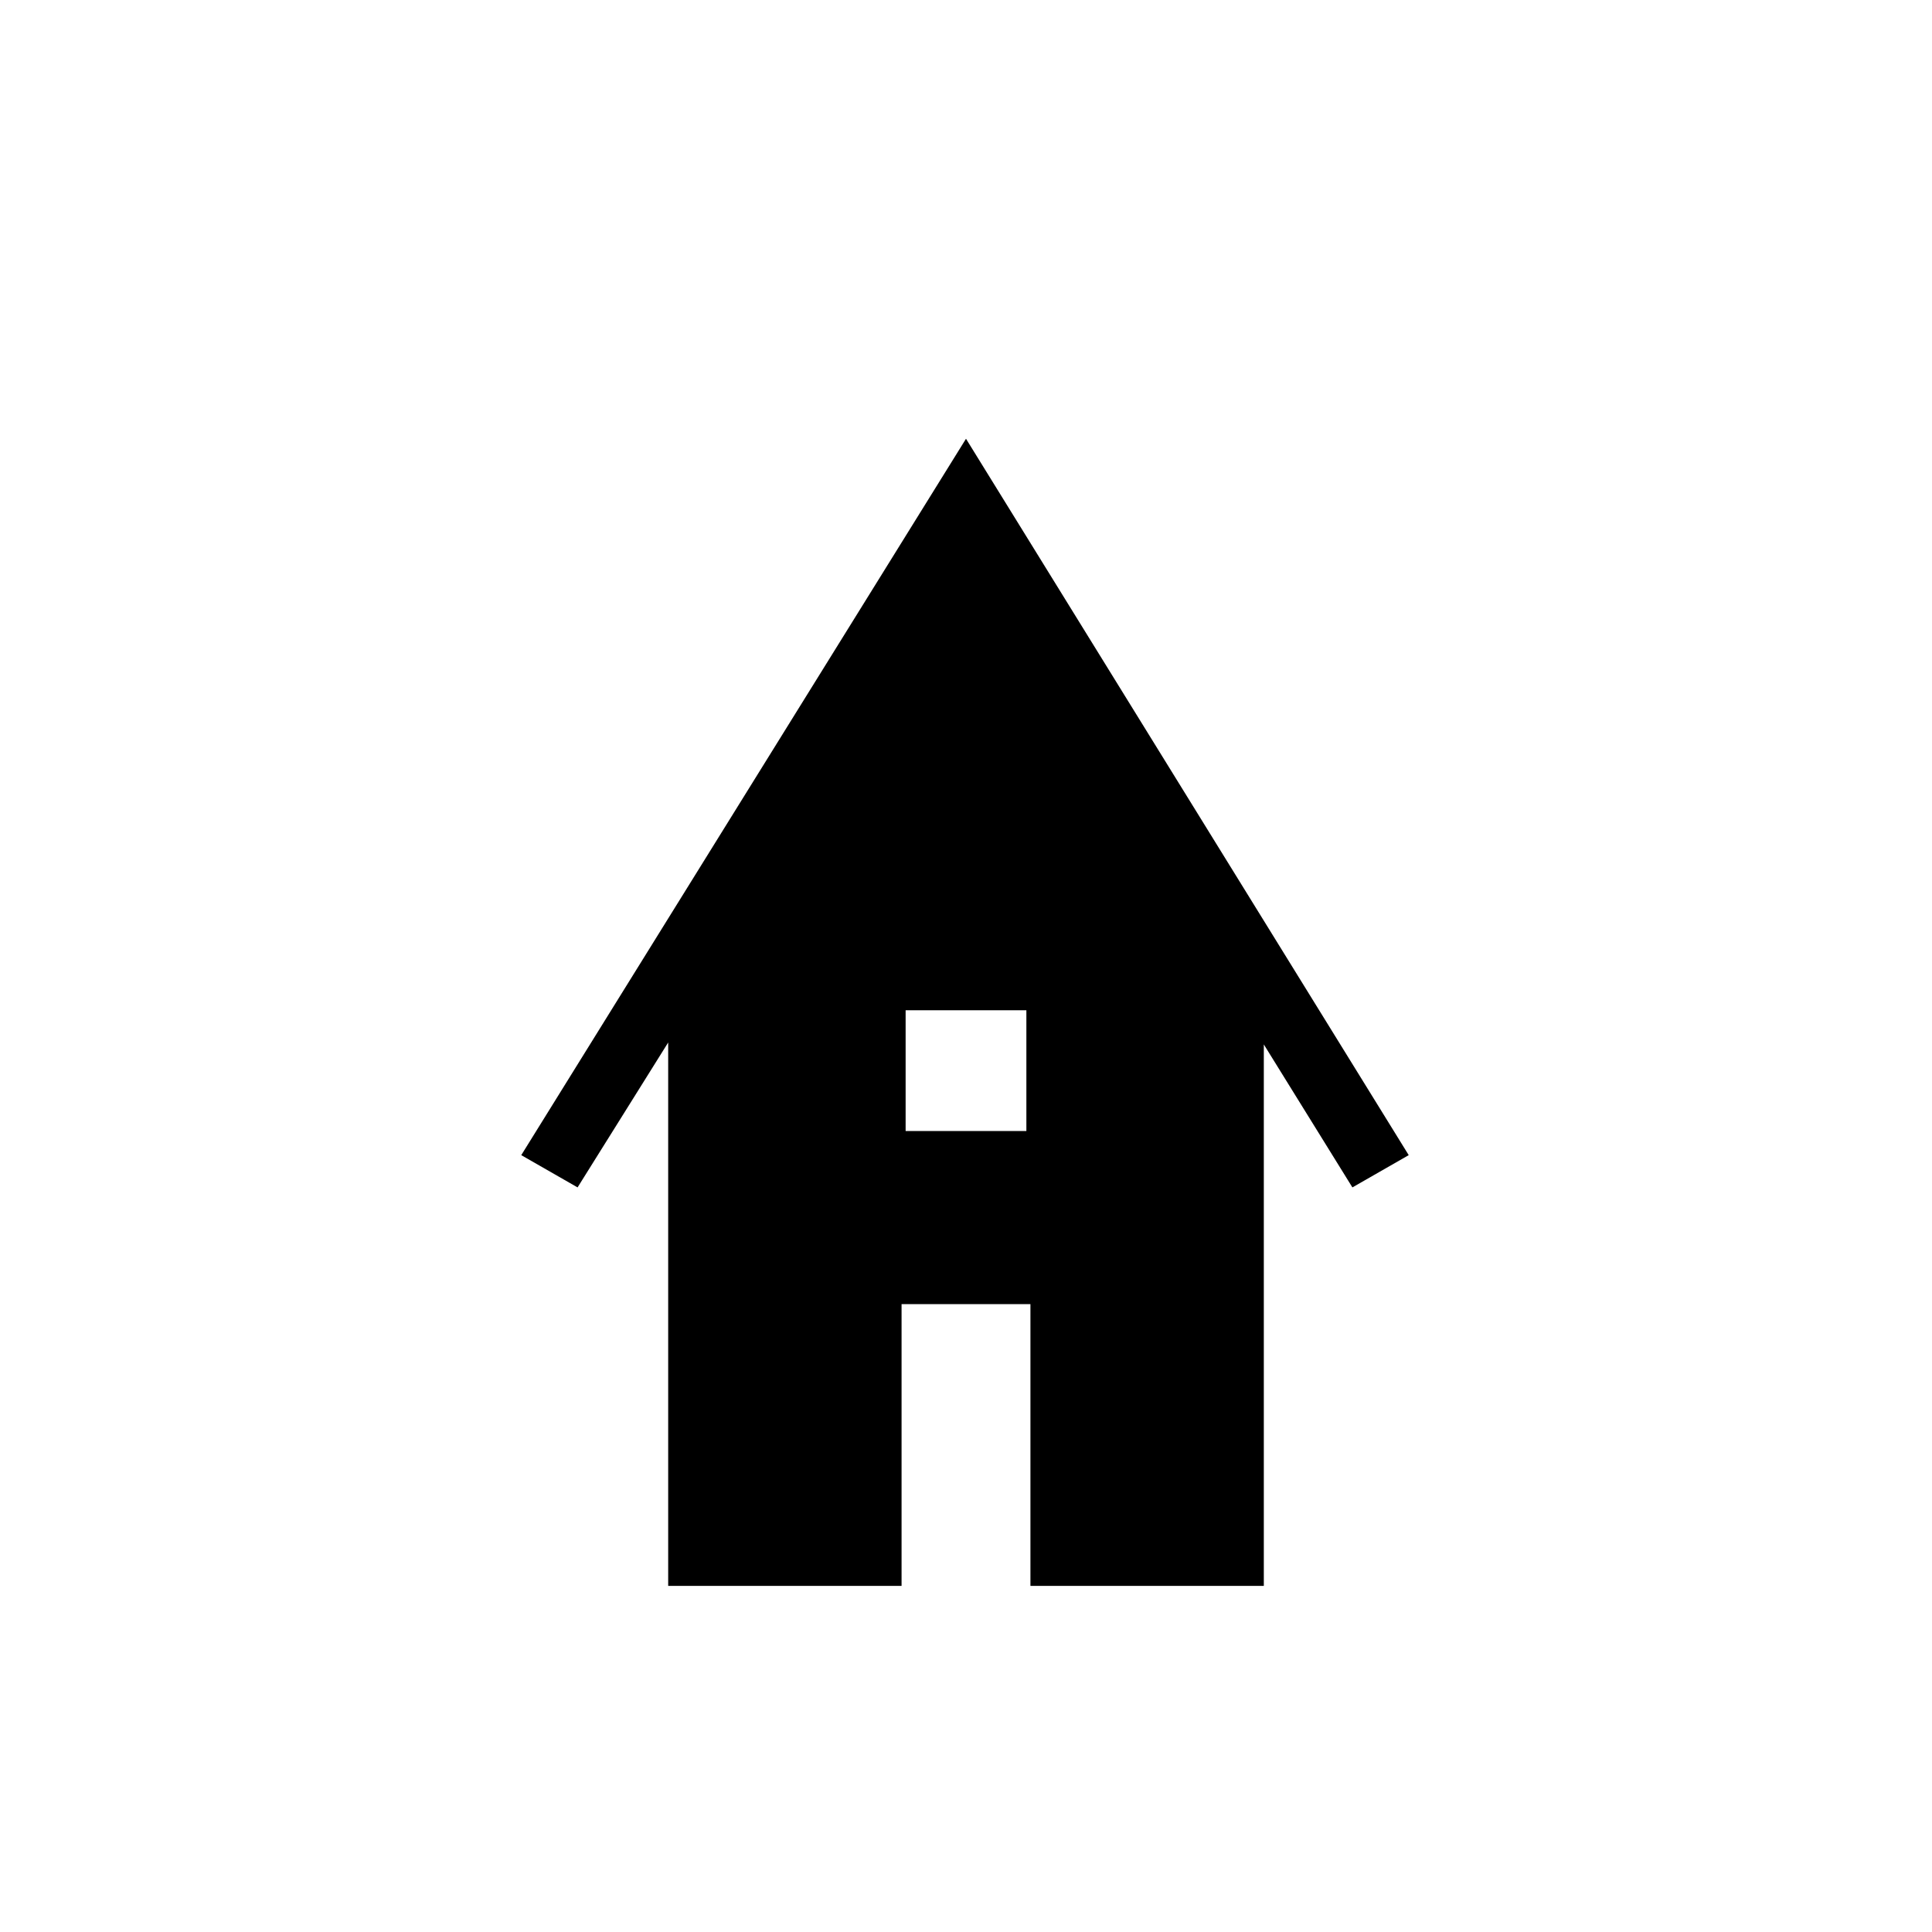 <svg xmlns="http://www.w3.org/2000/svg" height="20" width="20"><path d="M6.917 16.417v-5.625l-.938 1.5-.583-.334L10 4.542l4.583 7.416-.583.334-.917-1.48v5.605h-2.416V13.5H9.333v2.917Zm2.458-4.709h1.25v-1.25h-1.25Z"/></svg>